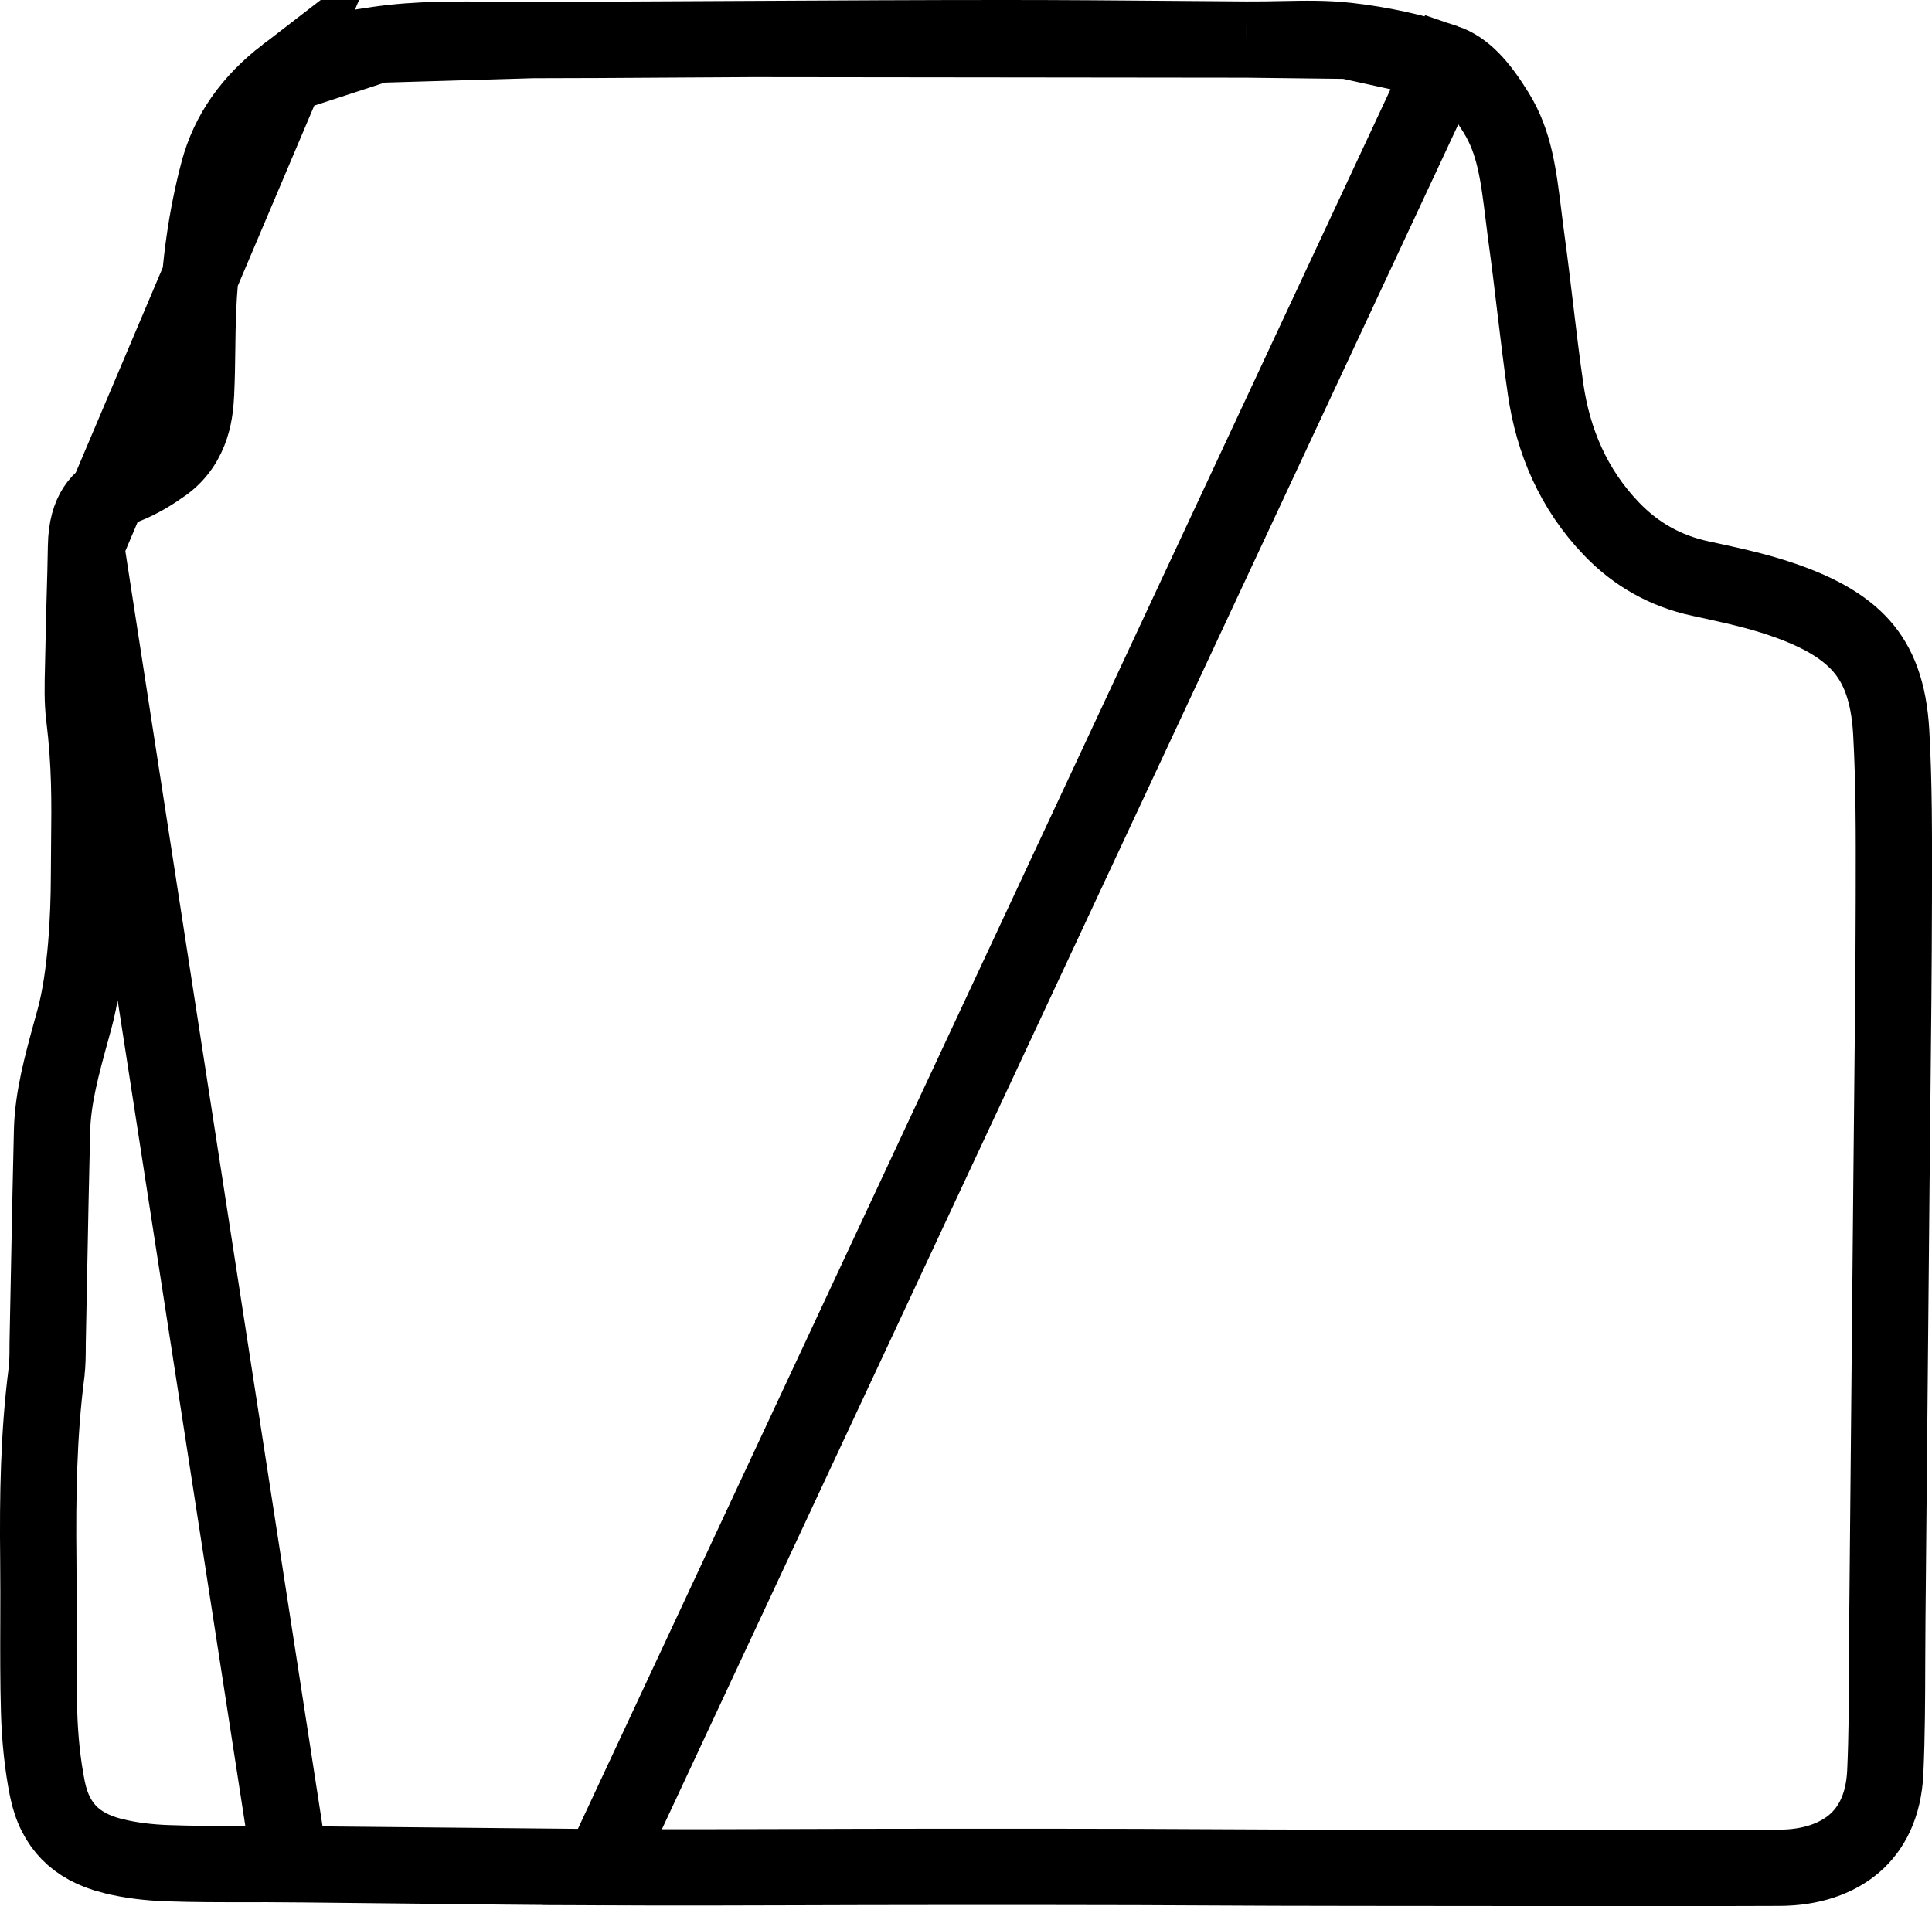 <svg fill="none" height="75" viewBox="0 0 76 75" width="76" xmlns="http://www.w3.org/2000/svg"><path d="m23.684 73.469h0c2.912.013 5.284.005 7.772-.003 1.633-.005 3.315-.011 5.234-.011h4.715c2.514 0 4.274.009 6.033.018l.003 0c1.756.009 3.51.018 6.014.018 1.871 0 3.72.002 5.56.005 3.655.005 7.278.01 10.988-.005h.001c1.247-.004 2.251-.363 2.938-.952.664-.57 1.159-1.463 1.221-2.82.064-1.424.068-2.836.072-4.284.002-.554.003-1.113.009-1.68v-.001c.057-5.871.111-11.738.165-17.609.009-1.046.021-2.091.032-3.134.026-2.503.053-5 .058-7.5 0-.204.001-.408.001-.612.004-2.063.009-4.077-.103-6.08-.092-1.633-.52-2.665-1.181-3.41-.686-.774-1.769-1.405-3.484-1.944h-0c-.862-.271-1.757-.465-2.726-.675l-.125-.027-.001-0c-1.354-.294-2.515-.941-3.481-1.947-1.512-1.573-2.302-3.467-2.597-5.491-.152-1.038-.286-2.165-.418-3.266-.103-.864-.204-1.711-.311-2.488-.052-.376-.096-.733-.138-1.075-.201-1.623-.356-2.881-1.069-4.043l-0-0c-.673-1.097-1.274-1.752-2.014-2.002zm0 0c-2.532-.011-5.058-.04-7.59-.069-1.561-.018-3.125-.036-4.693-.05m12.283.119-12.283-.119m0 0c-.586-.005-1.155-.005-1.715-.004-1.045.001-2.059.002-3.096-.035h-.001c-.744-.026-1.475-.114-2.15-.282l-.001-0c-.773-.192-1.33-.514-1.725-.92-.393-.403-.697-.96-.852-1.736-.192-.969-.292-1.982-.323-2.998-.034-1.198-.031-2.356-.027-3.541.002-.796.005-1.604-.004-2.444l-0-.001c-.028-2.511.012-4.956.321-7.368l0-.002c.044-.35.045-.751.046-1.013 0-.07 0-.131.001-.177v-0c.019-.932.037-1.862.055-2.791.036-1.853.071-3.702.117-5.553.035-1.307.382-2.569.786-4.037.032-.115.064-.232.096-.349l0-0c.457-1.673.567-4.053.571-5.594v-.001c.001-.455.006-.888.01-1.309.018-1.631.035-3.092-.199-5-.075-.617-.059-1.226-.041-1.953.006-.225.012-.462.016-.713l0-.003c.009-.659.028-1.321.048-1.996l0-.008c.02-.668.039-1.349.049-2.032zm3.47-71.591-.002 0c-1.543.222-2.672.453-3.623 1.185zm0 0c1.549-.225 3.089-.208 4.762-.19.432.005.872.009 1.324.01h.003m-6.089.179 6.089-.179m0 0c1.729 0 3.468-.012 5.201-.023 1.151-.008 2.299-.016 3.439-.02l.003-0m-8.643.043 8.643-.043m0 0c3.323-.018 6.644-.036 9.962-.036 2.249 0 4.498.018 6.753.037.903.007 1.807.015 2.713.021l.003 0m-19.43-.022 19.43.022m0 0c.5.003.96-.006 1.397-.015.913-.018 1.724-.034 2.576.063l.001 0m-3.974-.048 3.974.048m0 0c1.306.148 2.615.429 3.846.844zm-44.418 5.154c.406-1.537 1.306-2.776 2.657-3.816l-7.863 18.543c.01-.697.161-1.17.378-1.502.211-.323.559-.629 1.172-.869l.003-.001c.571-.225 1.069-.54 1.477-.829l.001-.001c1.199-.852 1.267-2.212 1.297-2.794.001-.013.001-.026.002-.038l0-.004c.026-.546.035-1.087.041-1.602.001-.044.001-.087.002-.13.006-.476.012-.929.029-1.381l0-.001c.072-1.9.326-3.764.803-5.573z" stroke="#000" stroke-width="3"/></svg>